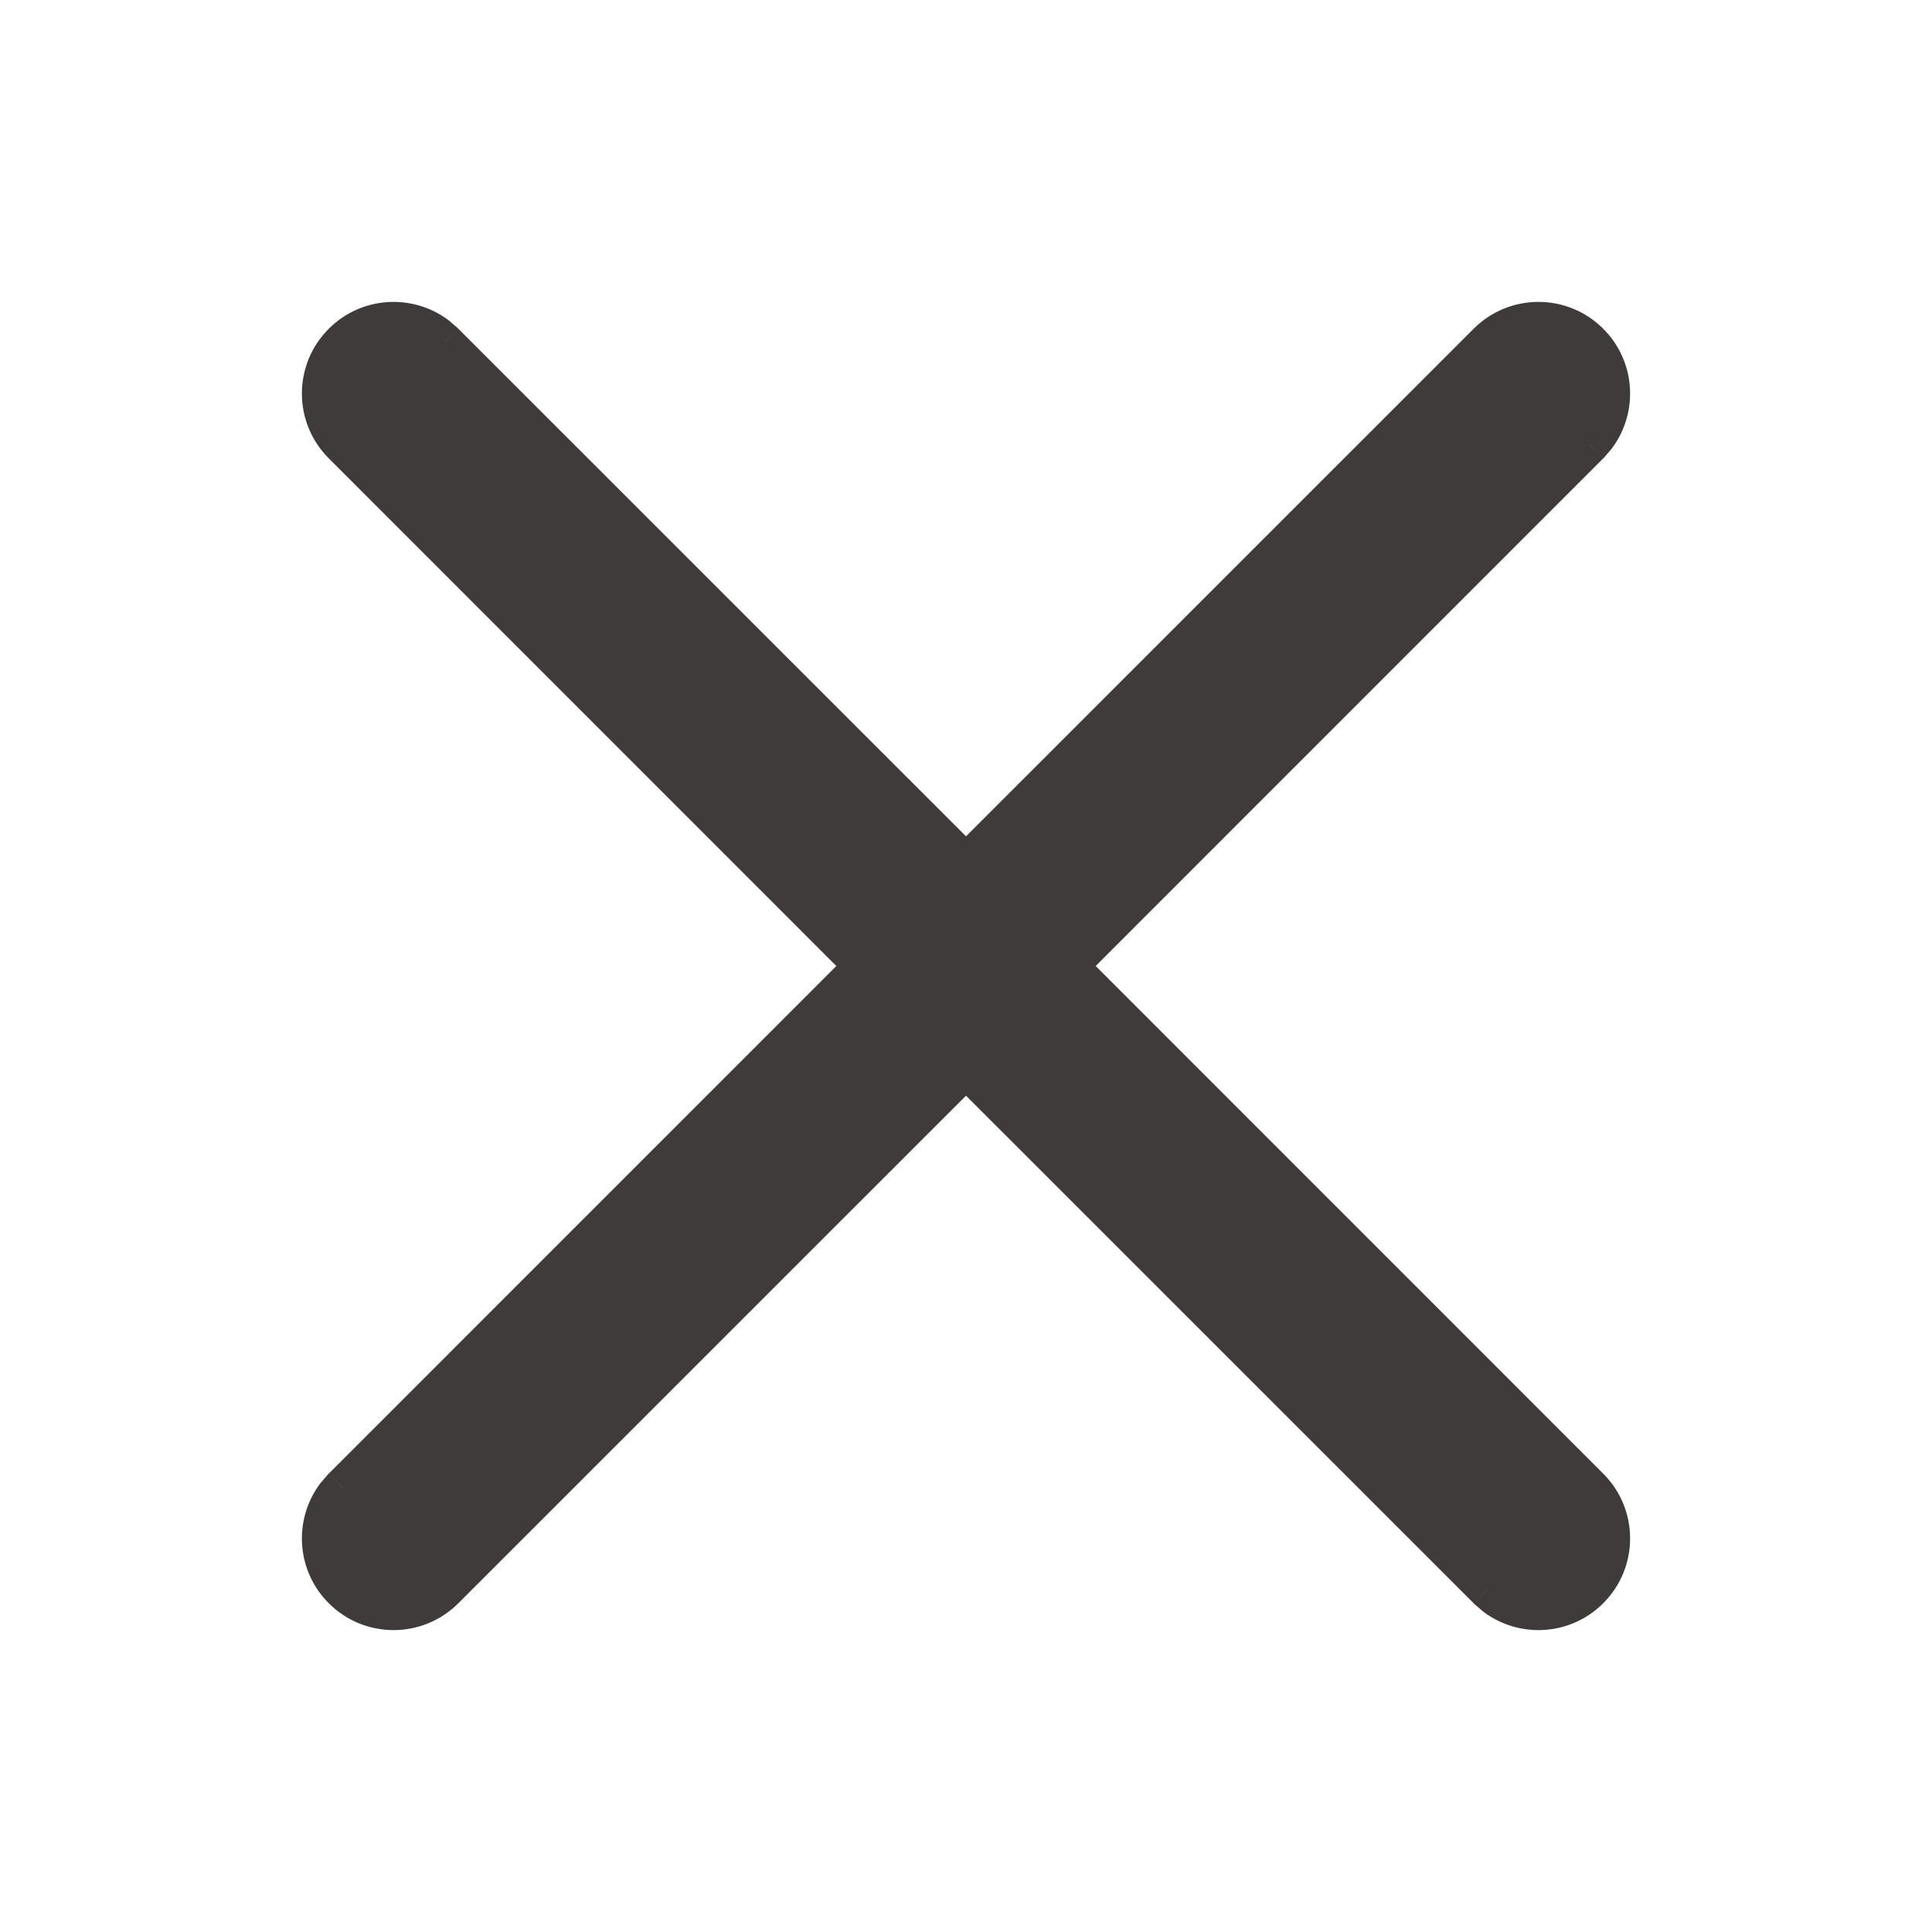<svg width="24" height="24" viewBox="0 0 24 24" fill="none" xmlns="http://www.w3.org/2000/svg">
    <path fill-rule="evenodd" clip-rule="evenodd" d="M5.418 4.174C5.07 3.916 4.576 3.945 4.26 4.26C3.913 4.607 3.913 5.17 4.26 5.517L10.743 12L4.26 18.483L4.174 18.582C3.916 18.93 3.945 19.424 4.26 19.74C4.607 20.087 5.17 20.087 5.517 19.74L12 13.257L18.483 19.74L18.582 19.826C18.93 20.084 19.424 20.055 19.74 19.74C20.087 19.392 20.087 18.83 19.74 18.483L13.257 12L19.74 5.517L19.826 5.418C20.084 5.07 20.055 4.576 19.74 4.26C19.392 3.913 18.83 3.913 18.483 4.26L12 10.743L5.517 4.26L5.418 4.174Z" fill="#3F3B3B"/>
    <path d="M4.26 4.26L4.084 4.084L4.084 4.084L4.26 4.26ZM5.418 4.174L5.581 3.985L5.574 3.979L5.567 3.974L5.418 4.174ZM4.26 5.517L4.437 5.341H4.437L4.26 5.517ZM10.743 12L10.92 12.177L11.097 12L10.92 11.823L10.743 12ZM4.26 18.483L4.084 18.306L4.077 18.312L4.071 18.319L4.26 18.483ZM4.174 18.582L3.985 18.419L3.979 18.426L3.974 18.433L4.174 18.582ZM4.26 19.74L4.437 19.563H4.437L4.26 19.74ZM5.517 19.74L5.341 19.563H5.341L5.517 19.74ZM12 13.257L12.177 13.08L12 12.903L11.823 13.08L12 13.257ZM18.483 19.74L18.306 19.916L18.312 19.923L18.319 19.929L18.483 19.74ZM18.582 19.826L18.419 20.015L18.426 20.021L18.433 20.026L18.582 19.826ZM19.74 19.74L19.916 19.916L19.74 19.74ZM19.74 18.483L19.563 18.659L19.74 18.483ZM13.257 12L13.08 11.823L12.903 12L13.08 12.177L13.257 12ZM19.74 5.517L19.916 5.694L19.923 5.688L19.929 5.681L19.74 5.517ZM19.826 5.418L20.015 5.581L20.021 5.574L20.026 5.567L19.826 5.418ZM19.74 4.26L19.916 4.084V4.084L19.74 4.26ZM18.483 4.26L18.659 4.437L18.483 4.26ZM12 10.743L11.823 10.92L12 11.097L12.177 10.92L12 10.743ZM5.517 4.26L5.694 4.084L5.688 4.077L5.681 4.071L5.517 4.26ZM4.437 4.437C4.664 4.21 5.019 4.19 5.269 4.375L5.567 3.974C5.121 3.643 4.488 3.679 4.084 4.084L4.437 4.437ZM4.437 5.341C4.188 5.091 4.188 4.687 4.437 4.437L4.084 4.084C3.639 4.528 3.639 5.249 4.084 5.694L4.437 5.341ZM10.92 11.823L4.437 5.341L4.084 5.694L10.566 12.177L10.92 11.823ZM4.437 18.659L10.92 12.177L10.566 11.823L4.084 18.306L4.437 18.659ZM4.364 18.746L4.45 18.646L4.071 18.319L3.985 18.419L4.364 18.746ZM4.437 19.563C4.21 19.336 4.19 18.981 4.375 18.731L3.974 18.433C3.643 18.879 3.679 19.512 4.084 19.916L4.437 19.563ZM5.341 19.563C5.091 19.812 4.687 19.812 4.437 19.563L4.084 19.916C4.528 20.361 5.249 20.361 5.694 19.916L5.341 19.563ZM11.823 13.08L5.341 19.563L5.694 19.916L12.177 13.434L11.823 13.08ZM18.659 19.563L12.177 13.08L11.823 13.434L18.306 19.916L18.659 19.563ZM18.746 19.637L18.646 19.55L18.319 19.929L18.419 20.015L18.746 19.637ZM19.563 19.563C19.336 19.79 18.981 19.81 18.731 19.625L18.433 20.026C18.879 20.357 19.512 20.321 19.916 19.916L19.563 19.563ZM19.563 18.659C19.812 18.909 19.812 19.313 19.563 19.563L19.916 19.916C20.361 19.472 20.361 18.751 19.916 18.306L19.563 18.659ZM13.08 12.177L19.563 18.659L19.916 18.306L13.434 11.823L13.08 12.177ZM19.563 5.341L13.08 11.823L13.434 12.177L19.916 5.694L19.563 5.341ZM19.637 5.254L19.55 5.354L19.929 5.681L20.015 5.581L19.637 5.254ZM19.563 4.437C19.79 4.664 19.81 5.019 19.625 5.269L20.026 5.567C20.357 5.121 20.321 4.488 19.916 4.084L19.563 4.437ZM18.659 4.437C18.909 4.188 19.313 4.188 19.563 4.437L19.916 4.084C19.472 3.639 18.751 3.639 18.306 4.084L18.659 4.437ZM12.177 10.92L18.659 4.437L18.306 4.084L11.823 10.566L12.177 10.92ZM5.341 4.437L11.823 10.92L12.177 10.566L5.694 4.084L5.341 4.437ZM5.254 4.364L5.354 4.45L5.681 4.071L5.581 3.985L5.254 4.364Z" fill="#3F3B3B"/>
</svg>
